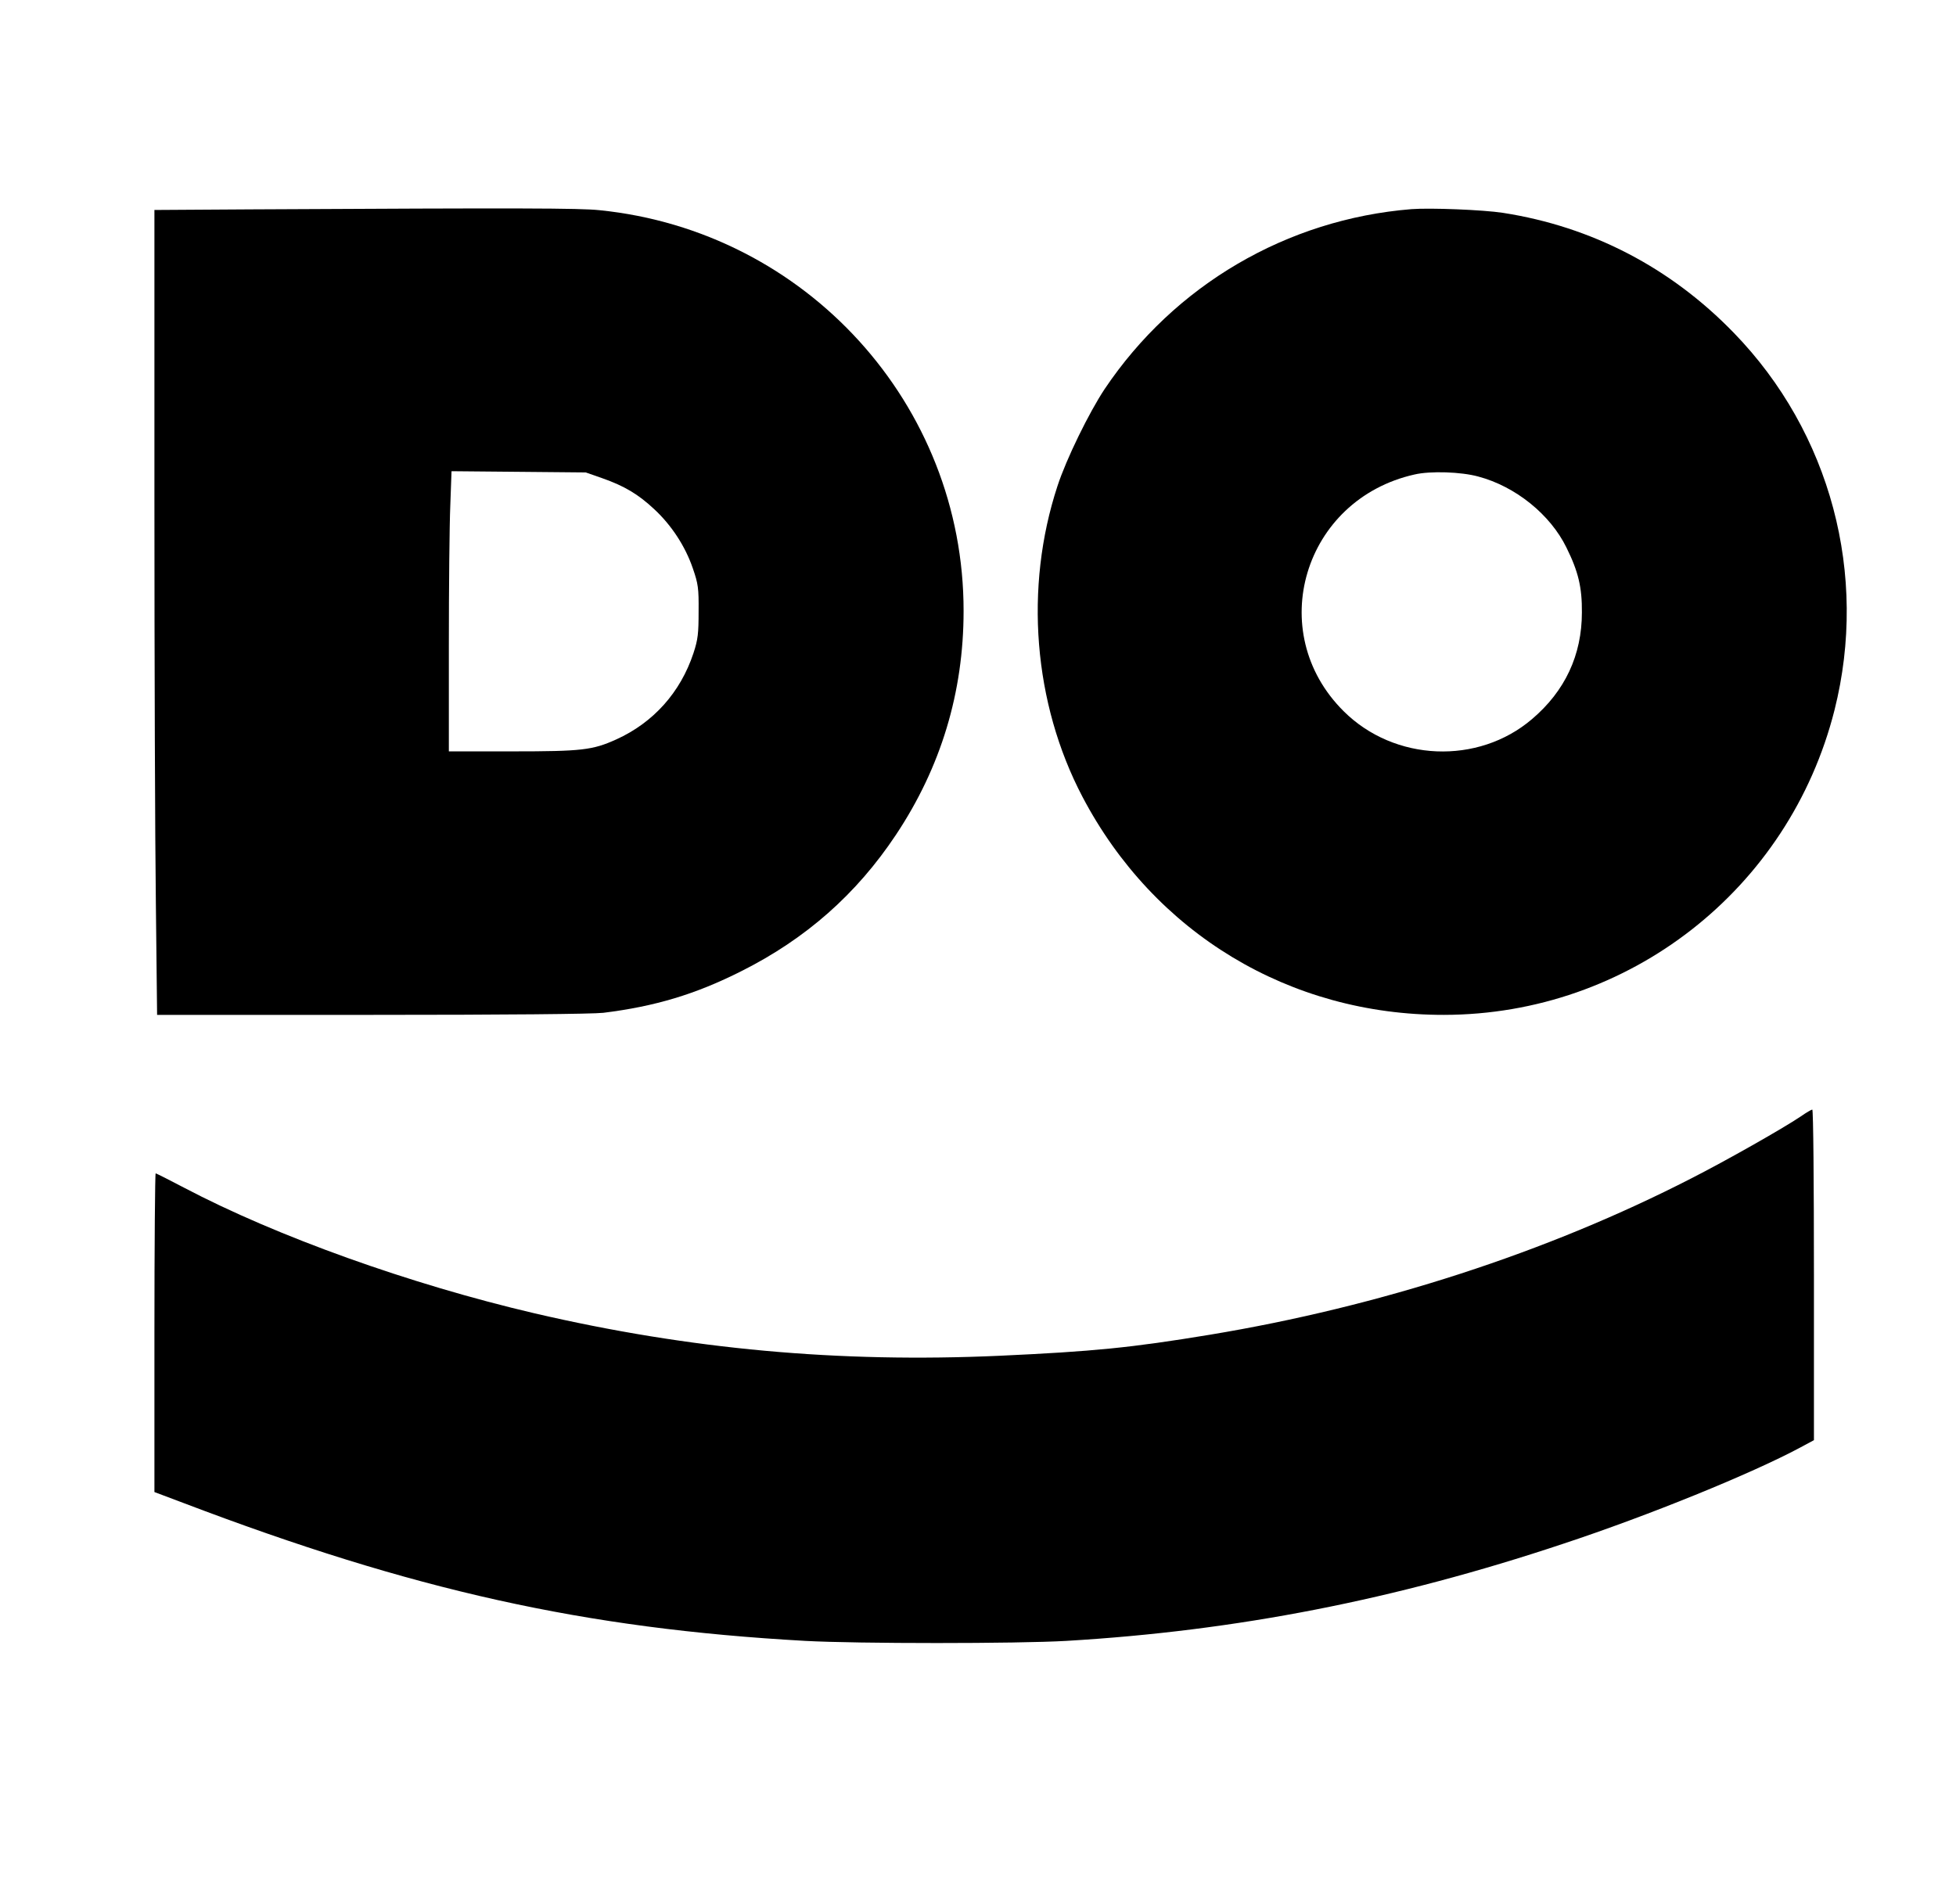 <?xml version="1.0" standalone="no"?>
<!DOCTYPE svg PUBLIC "-//W3C//DTD SVG 20010904//EN"
 "http://www.w3.org/TR/2001/REC-SVG-20010904/DTD/svg10.dtd">
<svg version="1.0" xmlns="http://www.w3.org/2000/svg"
 width="38pt" height="37pt" viewBox="0 0 38 37"
 preserveAspectRatio="xMidYMid meet">
<g transform="translate(0,37) scale(0.004,-0.004)"
fill="#000000" stroke="none">
<path d="M1228 8233 l-478 -3 0 -1413 c0 -778 3 -1657 7 -1955 l6 -542 1041 0
c650 0 1073 4 1126 10 251 31 448 90 670 202 315 158 560 375 751 662 219 329
329 693 329 1088 1 1003 -765 1846 -1769 1947 -97 10 -371 11 -1683 4z m1697
-1306 c108 -38 175 -78 253 -151 84 -78 151 -181 187 -287 26 -75 29 -97 28
-209 0 -107 -3 -136 -25 -203 -63 -190 -194 -337 -375 -419 -115 -52 -167 -58
-505 -58 l-308 0 0 513 c0 283 3 589 7 681 l6 167 326 -3 326 -3 80 -28z"/>
<path d="M6855 8234 c-605 -49 -1151 -369 -1490 -874 -75 -113 -186 -339 -229
-471 -162 -493 -117 -1055 121 -1509 348 -663 1006 -1061 1756 -1060 898 1
1677 609 1897 1481 165 656 -19 1348 -489 1832 -307 317 -690 516 -1121 583
-97 15 -354 25 -445 18z m325 -1299 c181 -48 350 -185 428 -345 58 -117 76
-194 75 -315 0 -207 -82 -382 -242 -518 -262 -224 -669 -207 -915 38 -388 385
-195 1029 344 1150 77 18 227 13 310 -10z"/>
<path d="M8745 3826 c-86 -58 -363 -215 -530 -300 -701 -360 -1512 -623 -2340
-760 -382 -63 -564 -81 -1020 -102 -781 -35 -1505 31 -2258 206 -603 141
-1252 373 -1704 611 -72 38 -134 69 -137 69 -3 0 -6 -348 -6 -774 l0 -774 138
-52 c1119 -426 1950 -611 3022 -671 252 -14 1031 -14 1270 0 826 49 1594 199
2410 471 415 137 916 341 1153 468 l67 36 0 803 c0 442 -3 803 -8 803 -4 0
-30 -15 -57 -34z"/>
</g>
</svg>
